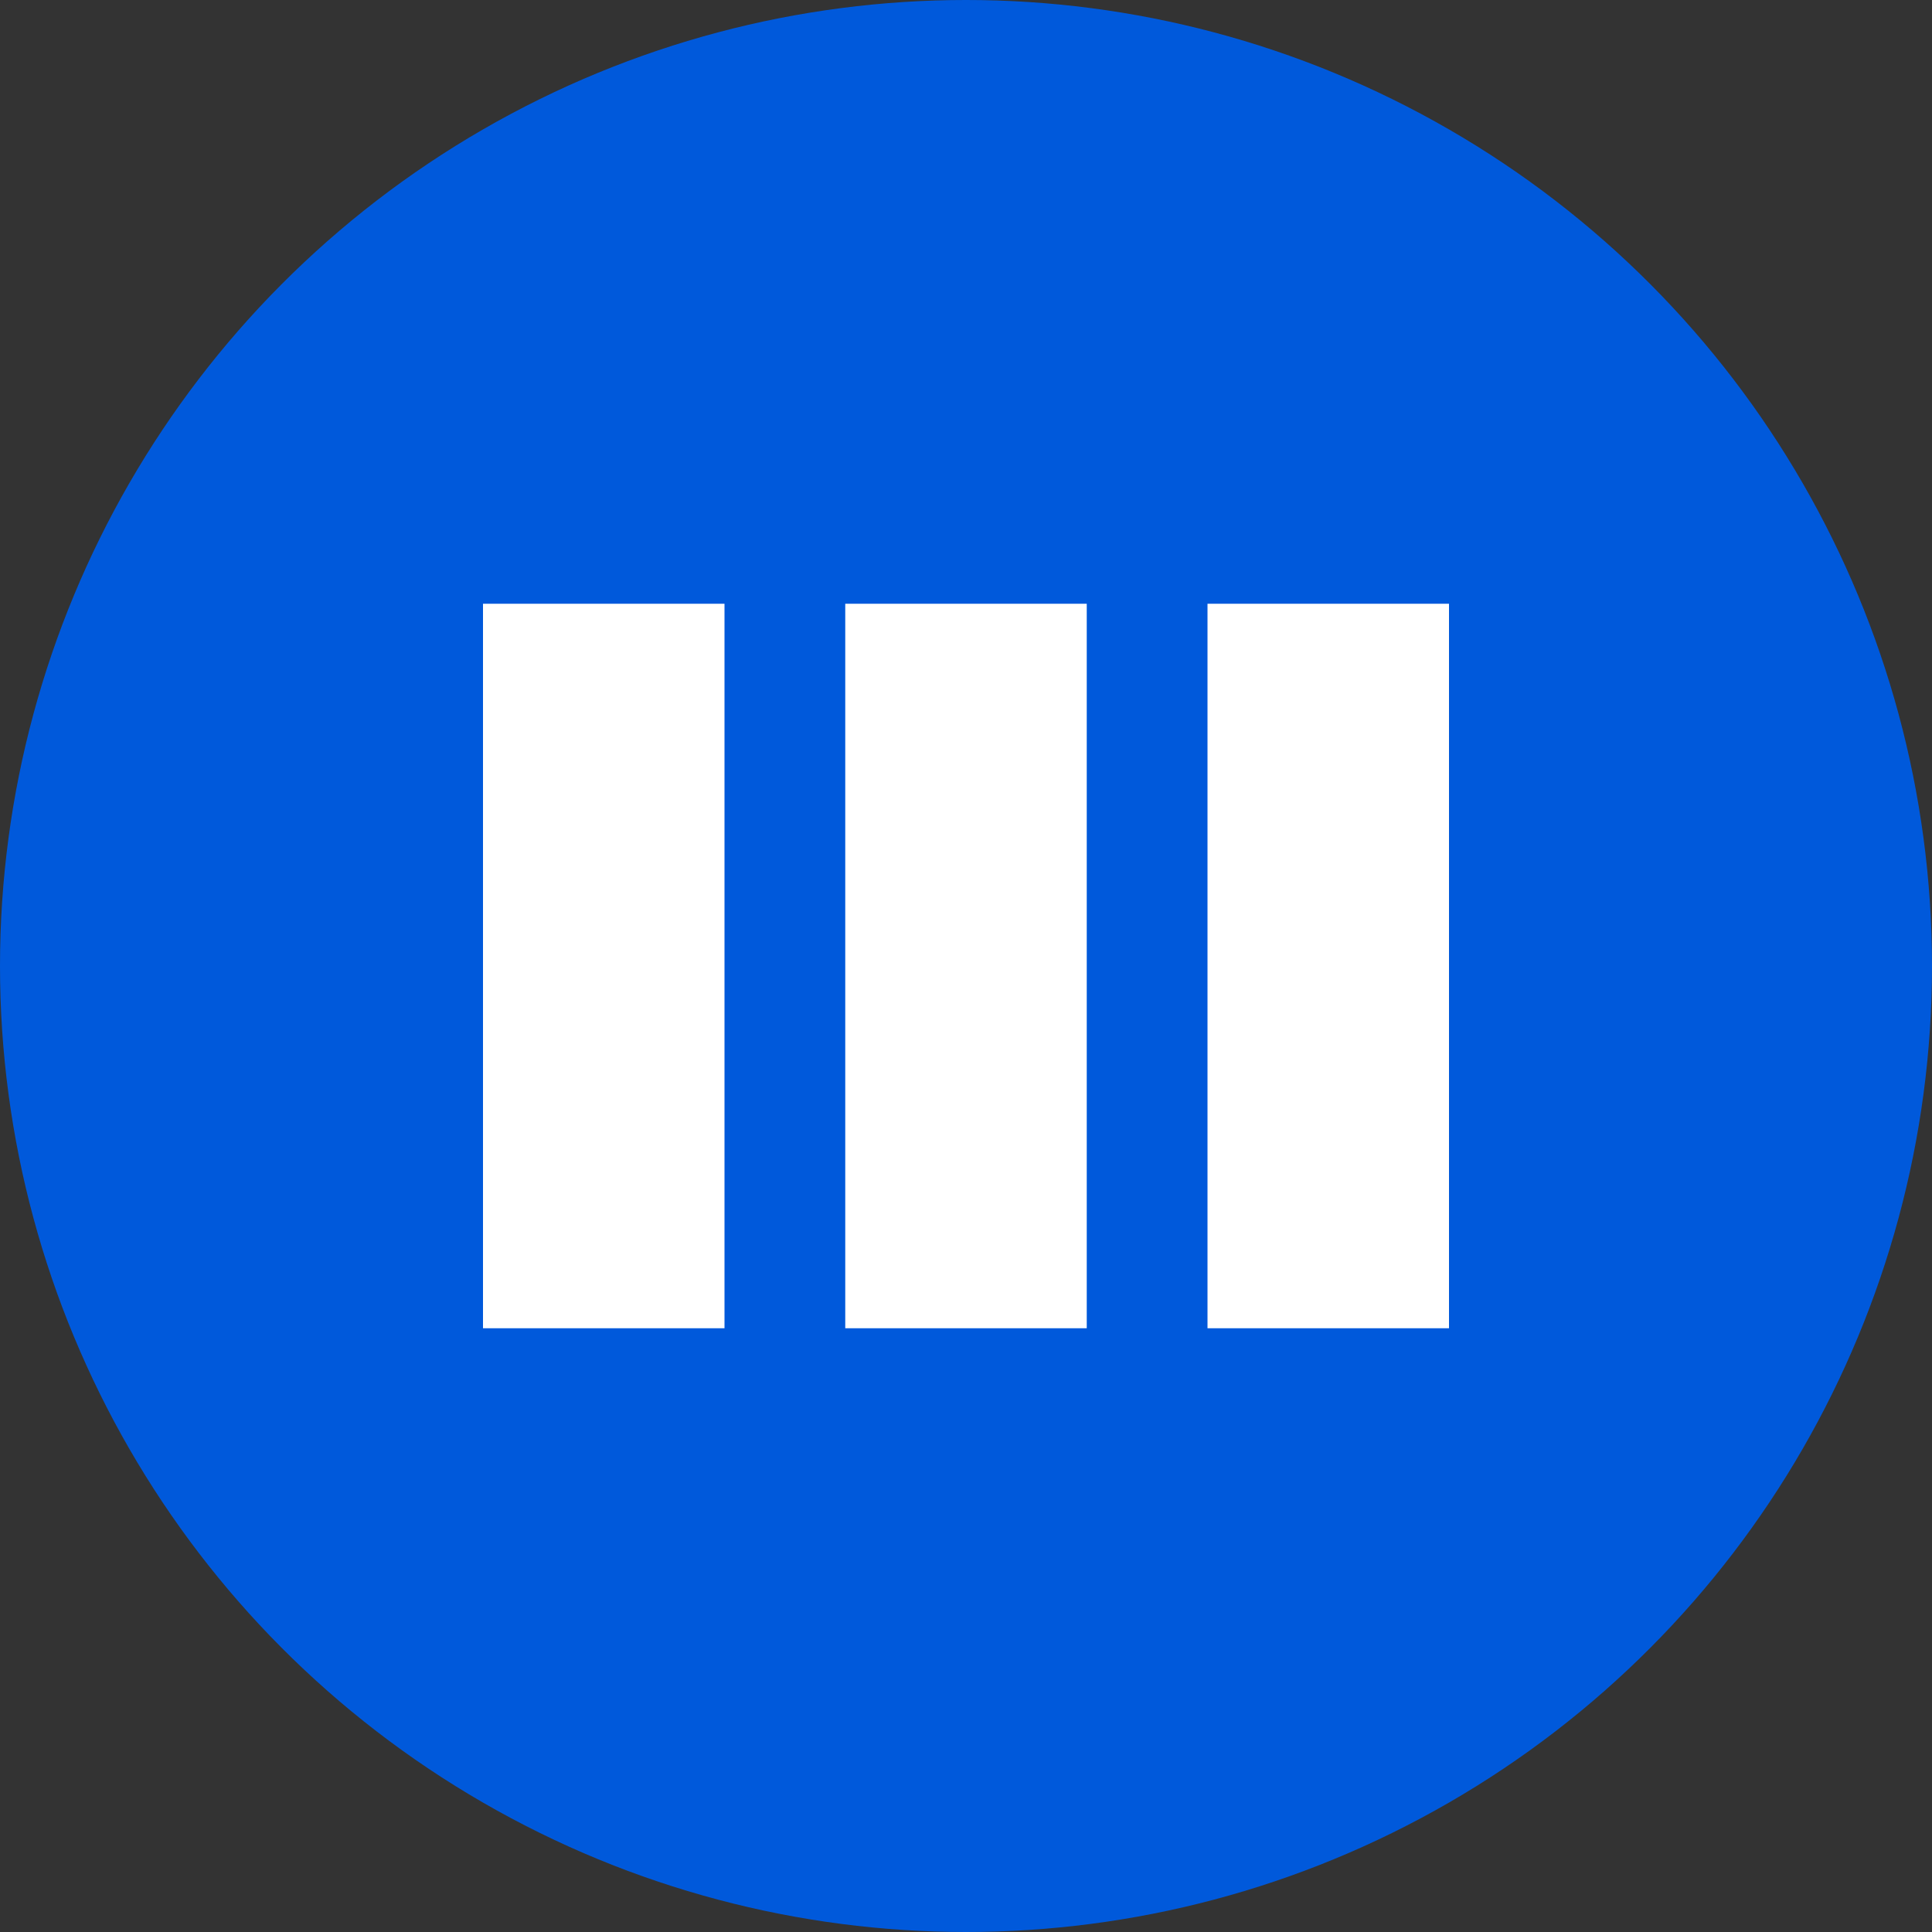 <?xml version="1.0" encoding="UTF-8"?>
<svg width="64px" height="64px" viewBox="0 0 64 64" version="1.1" xmlns="http://www.w3.org/2000/svg" xmlns:xlink="http://www.w3.org/1999/xlink">
    <rect x="0" y="0" width="64" height="64" fill="#333333" stroke="none"/>
    <title>RMO Logo</title>
    <g id="RMO-Logo" stroke="none" stroke-width="1" fill="none" fill-rule="evenodd">
        <circle id="Oval" fill="#0059DB" cx="32" cy="32" r="32"></circle>
        <path d="M40,20 L48,20 L48,44 L40,44 L40,20 Z M28,20 L36,20 L36,44 L28,44 L28,20 Z M16,20 L24,20 L24,44 L16,44 L16,20 Z" id="R" fill="#FFFFFF"></path>
    </g>
</svg>